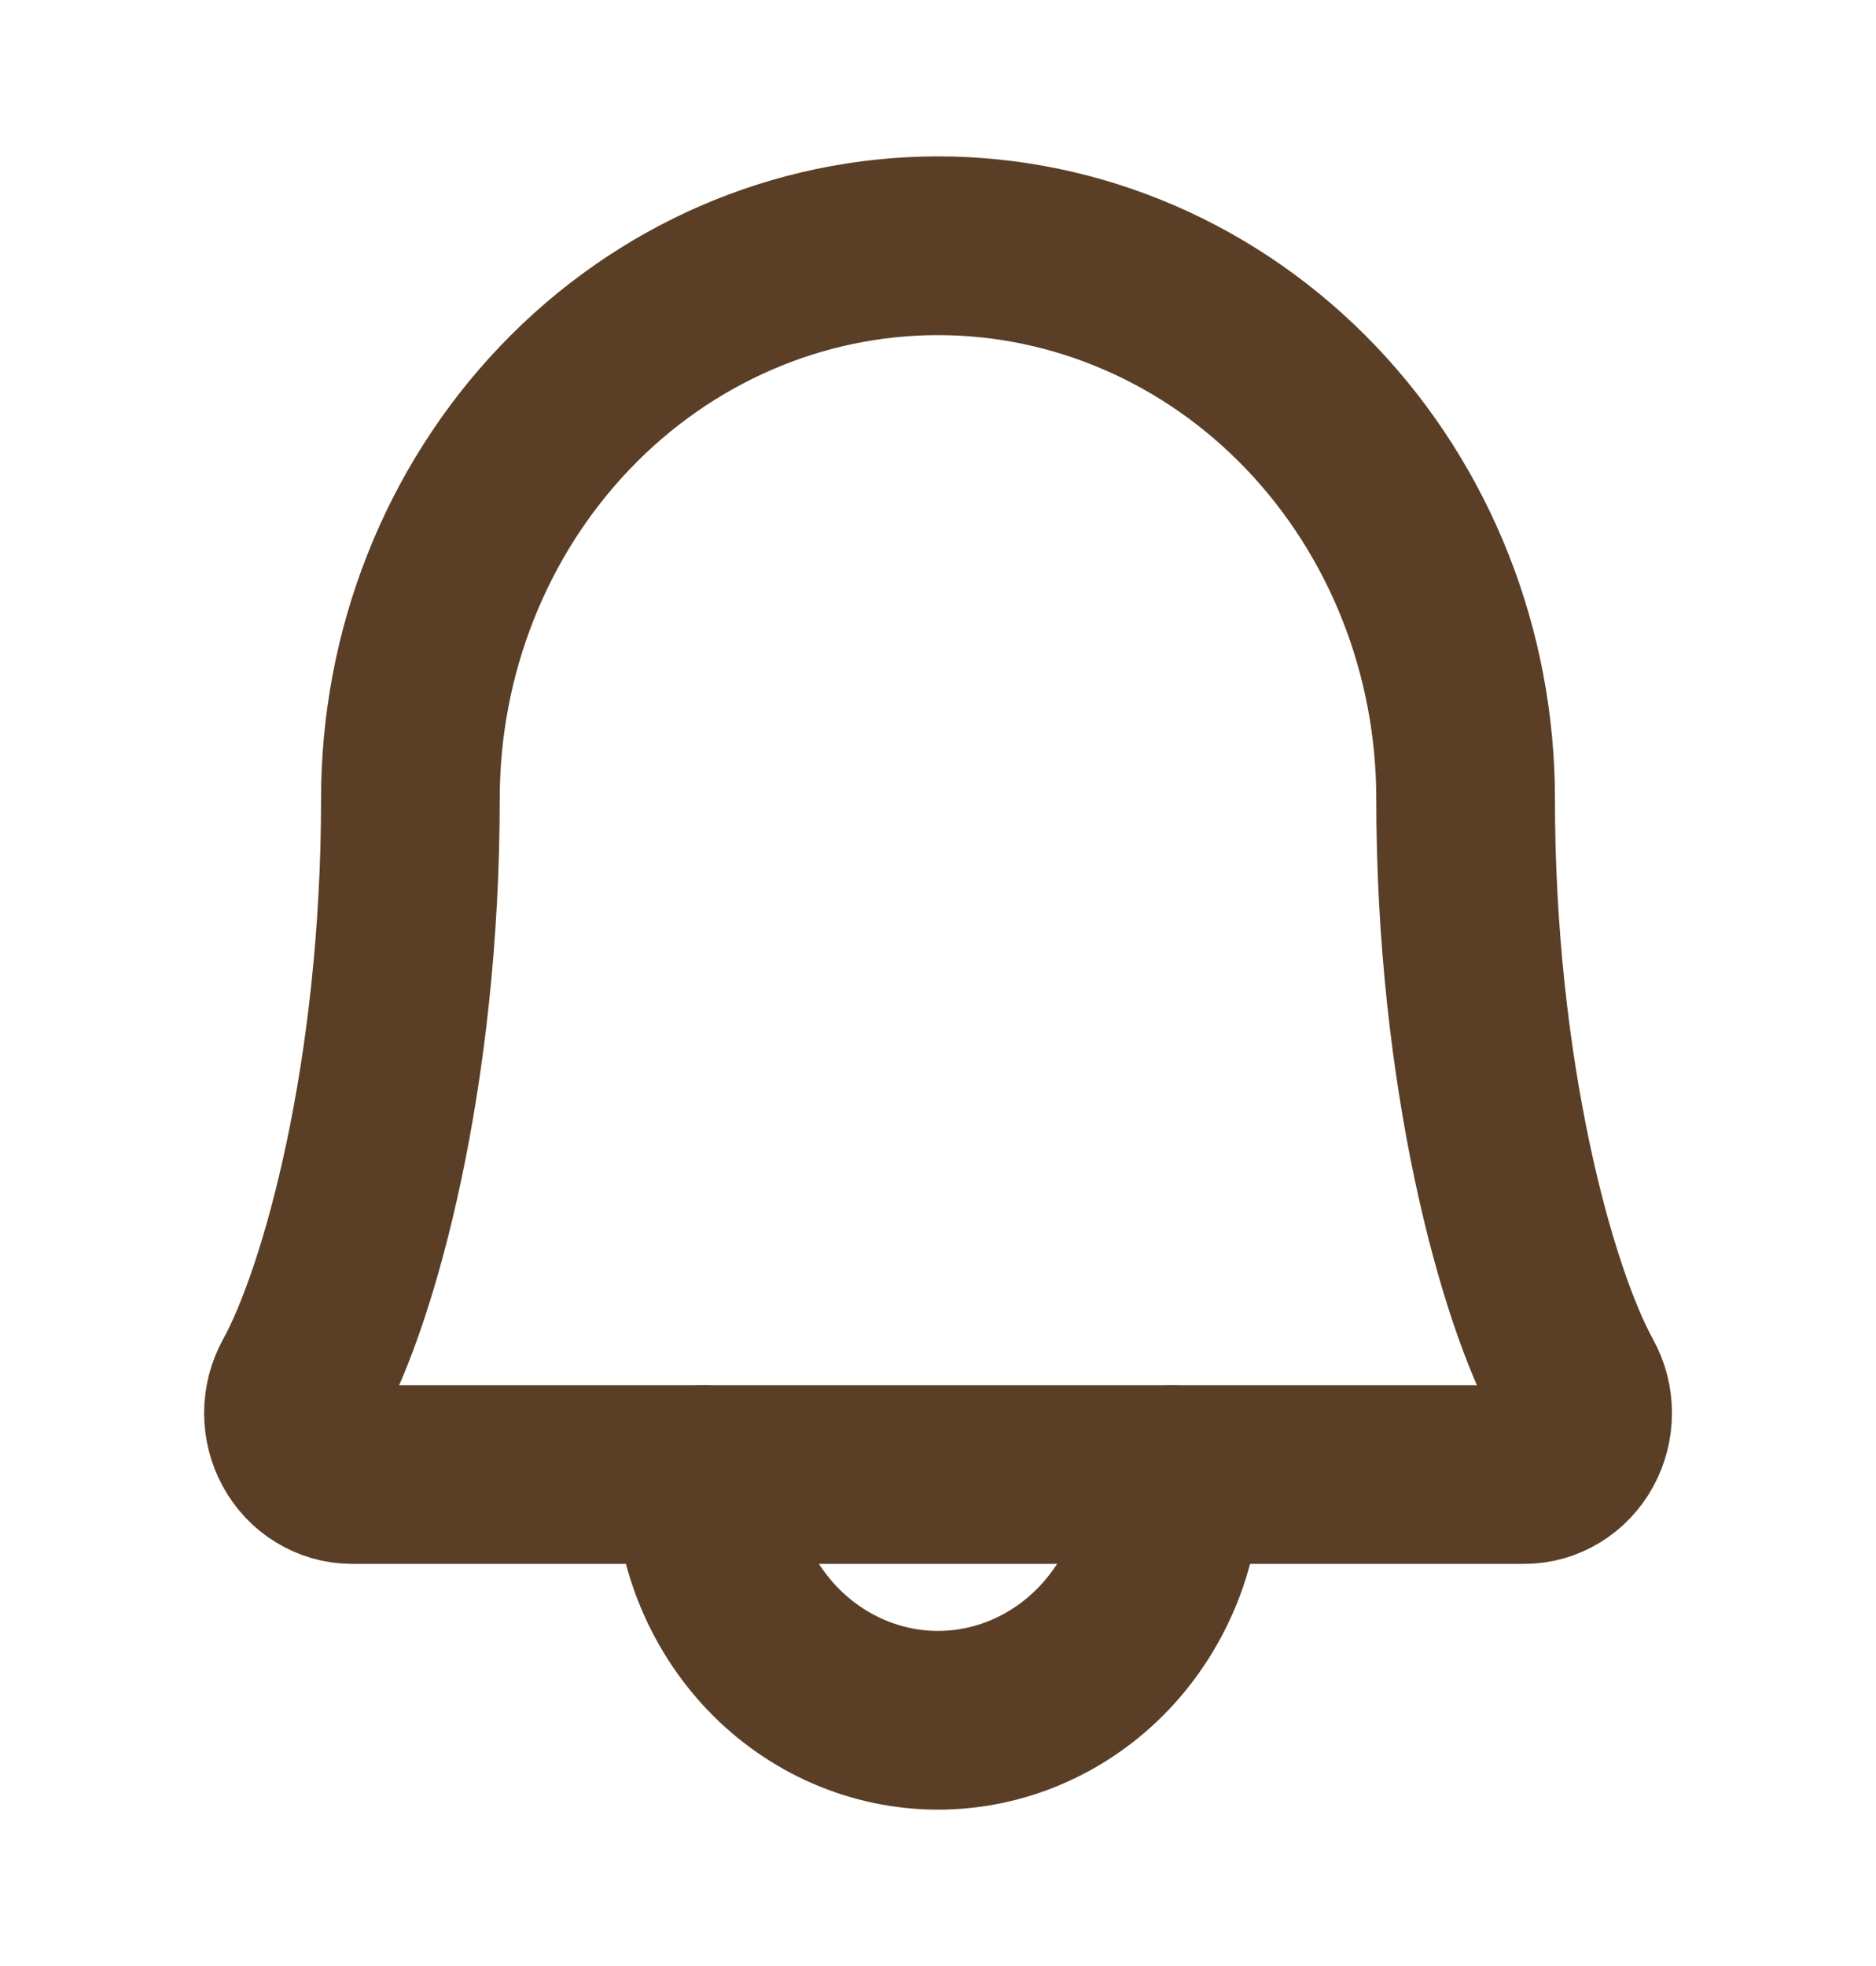 <svg width="21" height="22" viewBox="0 0 21 22" fill="none" xmlns="http://www.w3.org/2000/svg">
<path d="M7.875 16.5C7.875 17.229 8.152 17.929 8.644 18.445C9.136 18.96 9.804 19.25 10.5 19.25C11.196 19.25 11.864 18.96 12.356 18.445C12.848 17.929 13.125 17.229 13.125 16.5" stroke="#5A3F26" stroke-width="2" stroke-linecap="round" stroke-linejoin="round"/>
<path d="M4.594 8.938C4.594 7.296 5.216 5.723 6.324 4.562C7.431 3.402 8.934 2.75 10.5 2.75C12.066 2.75 13.569 3.402 14.676 4.562C15.784 5.723 16.406 7.296 16.406 8.938C16.406 12.016 17.087 14.489 17.628 15.469C17.686 15.573 17.716 15.691 17.716 15.812C17.716 15.932 17.686 16.051 17.629 16.155C17.572 16.26 17.489 16.346 17.39 16.407C17.29 16.468 17.177 16.5 17.062 16.5H3.937C3.823 16.499 3.71 16.467 3.611 16.406C3.511 16.346 3.429 16.259 3.372 16.154C3.315 16.05 3.285 15.932 3.285 15.812C3.285 15.691 3.316 15.573 3.373 15.469C3.914 14.489 4.594 12.015 4.594 8.938Z" stroke="#5A3F26" stroke-width="2" stroke-linecap="round" stroke-linejoin="round"/>
</svg>
